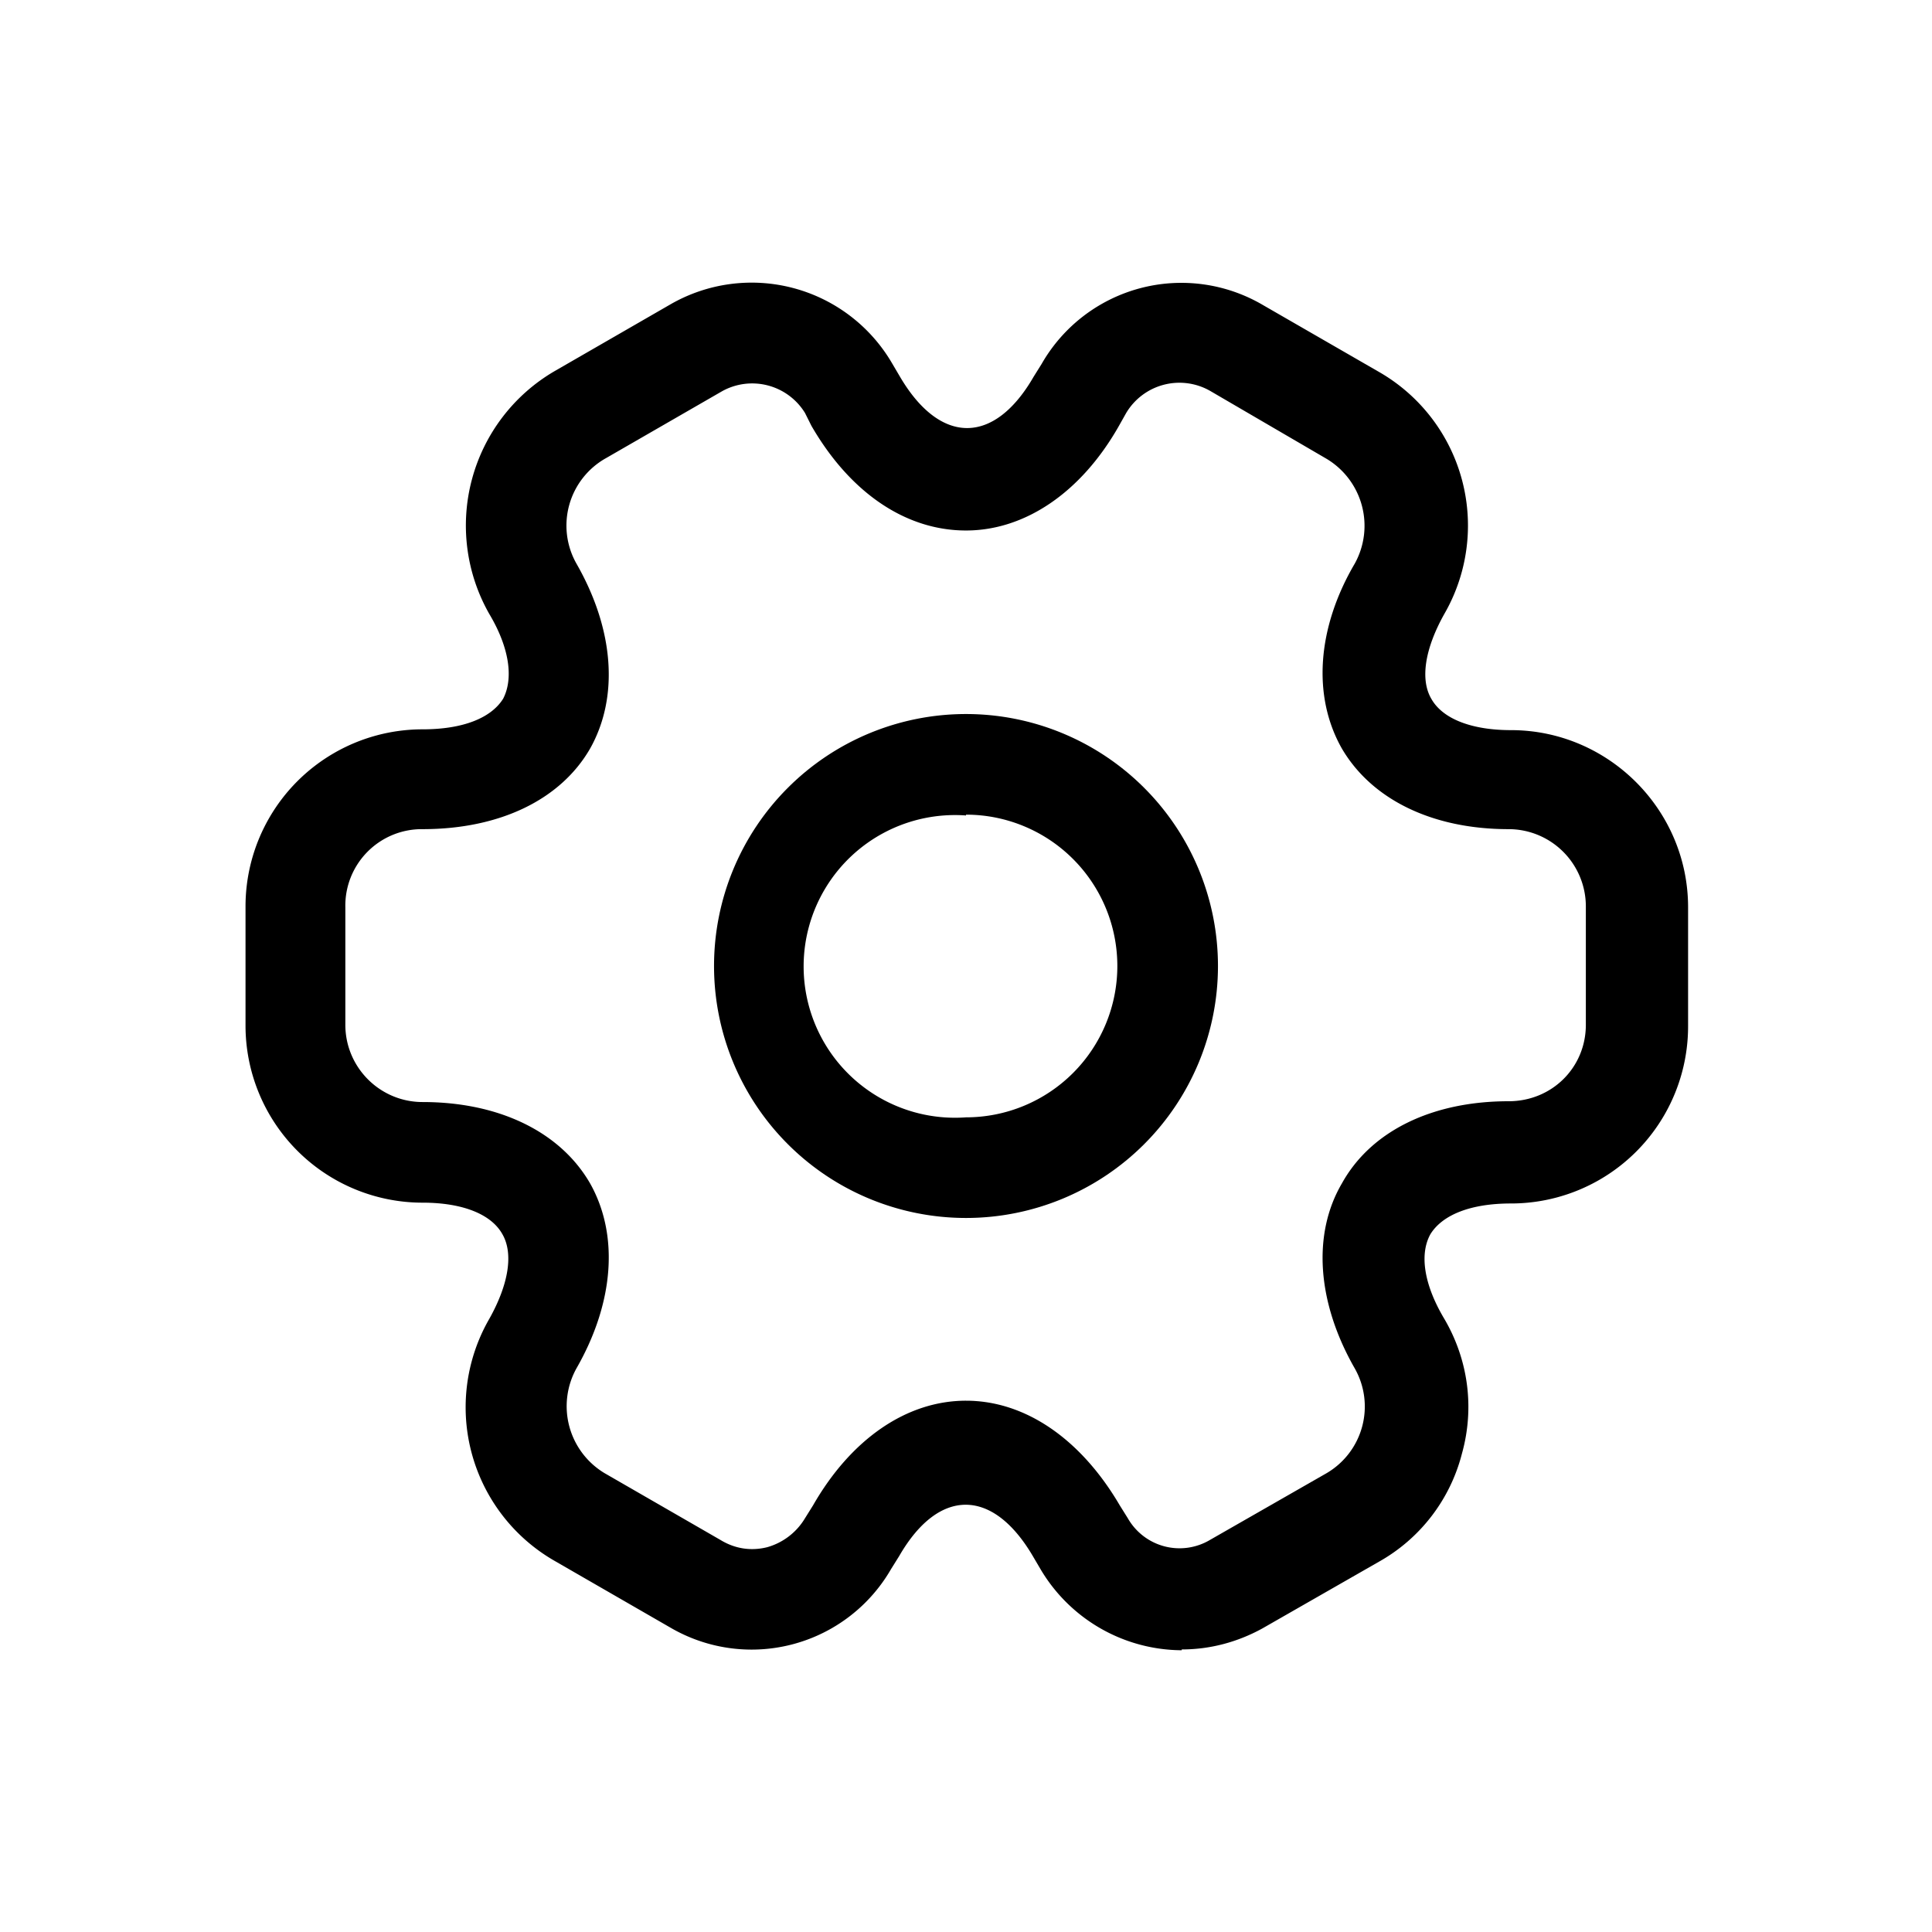 <svg xmlns="http://www.w3.org/2000/svg" fill="none" viewBox="0 0 24 24">
  <path fill="current" d="M12 15.13a3.13 3.13 0 1 1 0-6.26 3.13 3.13 0 0 1 0 6.26Zm0-5a1.88 1.88 0 1 0 0 3.75 1.88 1.88 0 0 0 0-3.76Z"/>
  <path fill="current" d="M14.68 20.5a2.05 2.05 0 0 1-1.75-1l-.1-.17c-.5-.85-1.17-.85-1.66 0l-.1.16a2 2 0 0 1-2.74.73l-1.44-.83a2.2 2.2 0 0 1-.81-3.01c.24-.43.3-.81.16-1.05-.14-.25-.5-.39-.99-.39a2.2 2.2 0 0 1-2.2-2.2v-1.47a2.2 2.2 0 0 1 2.2-2.21c.5 0 .85-.14 1-.38.13-.25.08-.63-.17-1.05a2.22 2.22 0 0 1 .81-3.02l1.44-.83a2.02 2.02 0 0 1 2.75.73l.1.17c.5.85 1.17.85 1.66 0l.1-.16a2 2 0 0 1 2.75-.73l1.44.83a2.2 2.2 0 0 1 .81 3.01c-.24.43-.3.81-.16 1.05.14.25.5.39.99.39 1.21 0 2.2.99 2.2 2.2v1.47a2.2 2.2 0 0 1-2.2 2.21c-.5 0-.85.14-1 .38-.14.25-.08.63.17 1.05.3.51.38 1.11.22 1.68a2.15 2.15 0 0 1-1.03 1.34l-1.45.83c-.31.17-.65.26-1 .26ZM12 17.4c.74 0 1.43.48 1.91 1.3l.1.16a.74.74 0 0 0 1.02.27l1.45-.83a.96.96 0 0 0 .35-1.3c-.47-.82-.53-1.67-.16-2.3.36-.65 1.12-1.02 2.07-1.02.54 0 .96-.42.96-.95v-1.47a.96.96 0 0 0-.96-.96c-.95 0-1.7-.37-2.07-1-.37-.65-.31-1.5.16-2.3a.97.97 0 0 0-.35-1.3l-1.44-.84a.77.77 0 0 0-1.05.27l-.09.16c-.47.83-1.17 1.3-1.9 1.3-.75 0-1.44-.47-1.92-1.3L10 5.13a.77.77 0 0 0-1.03-.27l-1.44.83A.96.96 0 0 0 7.16 7c.47.82.53 1.66.17 2.3-.37.64-1.13 1-2.08 1a.95.95 0 0 0-.96.97v1.46c0 .53.43.96.96.96.95 0 1.71.37 2.08 1.01.36.64.3 1.48-.17 2.3a.97.97 0 0 0 .35 1.3l1.44.83c.18.11.38.14.58.09a.8.8 0 0 0 .47-.36l.1-.16c.47-.82 1.16-1.3 1.9-1.3Z"/>
</svg>
